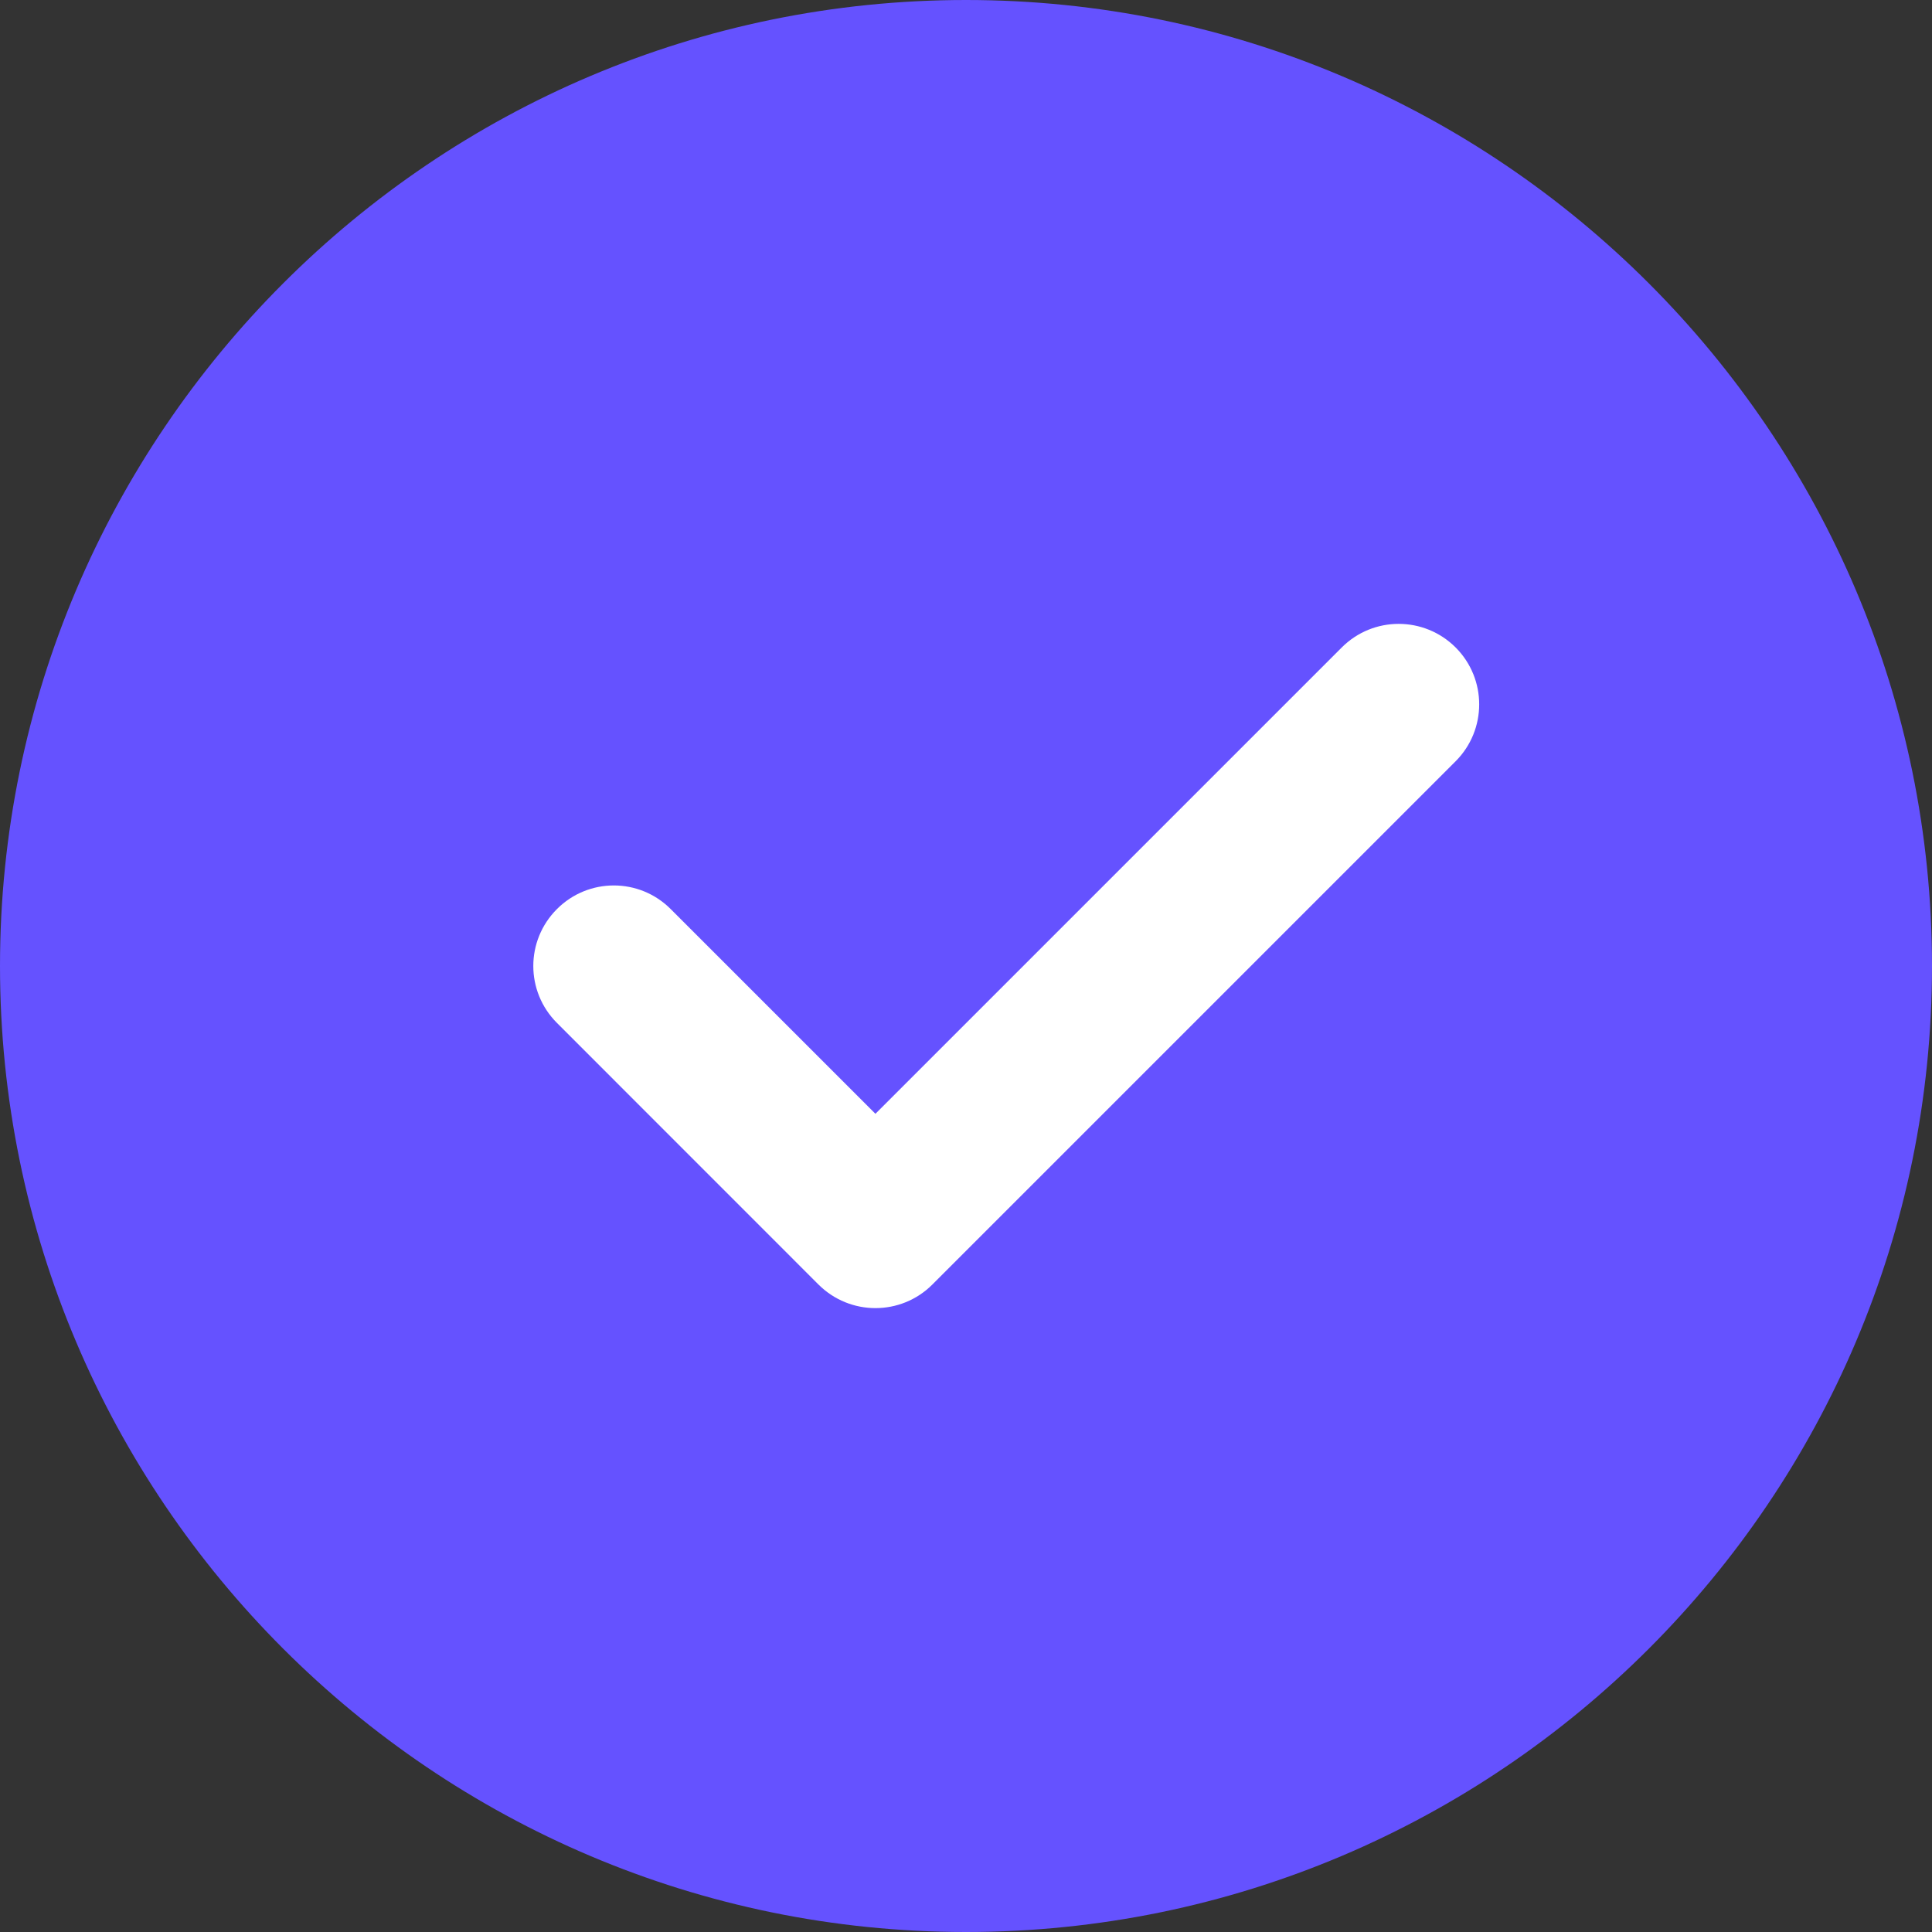 <svg width="26" height="26" viewBox="0 0 26 26" fill="none" xmlns="http://www.w3.org/2000/svg">
<rect x="0" y="0" width="26" height="26" fill="#333333" stroke="none"/>
<path d="M13 0C5.832 0 0 5.832 0 13C0 20.169 5.832 26 13 26C20.169 26 26 20.169 26 13C26 5.832 20.169 0 13 0Z" fill="#6552FF"/>
<path d="M19.589 10.245L12.547 17.287C12.336 17.498 12.059 17.604 11.781 17.604C11.504 17.604 11.227 17.498 11.015 17.287L7.495 13.766C7.071 13.342 7.071 12.658 7.495 12.234C7.918 11.81 8.603 11.81 9.026 12.234L11.781 14.989L18.057 8.713C18.48 8.29 19.165 8.29 19.589 8.713C20.012 9.137 20.012 9.821 19.589 10.245V10.245Z" fill="white"/>
</svg>
